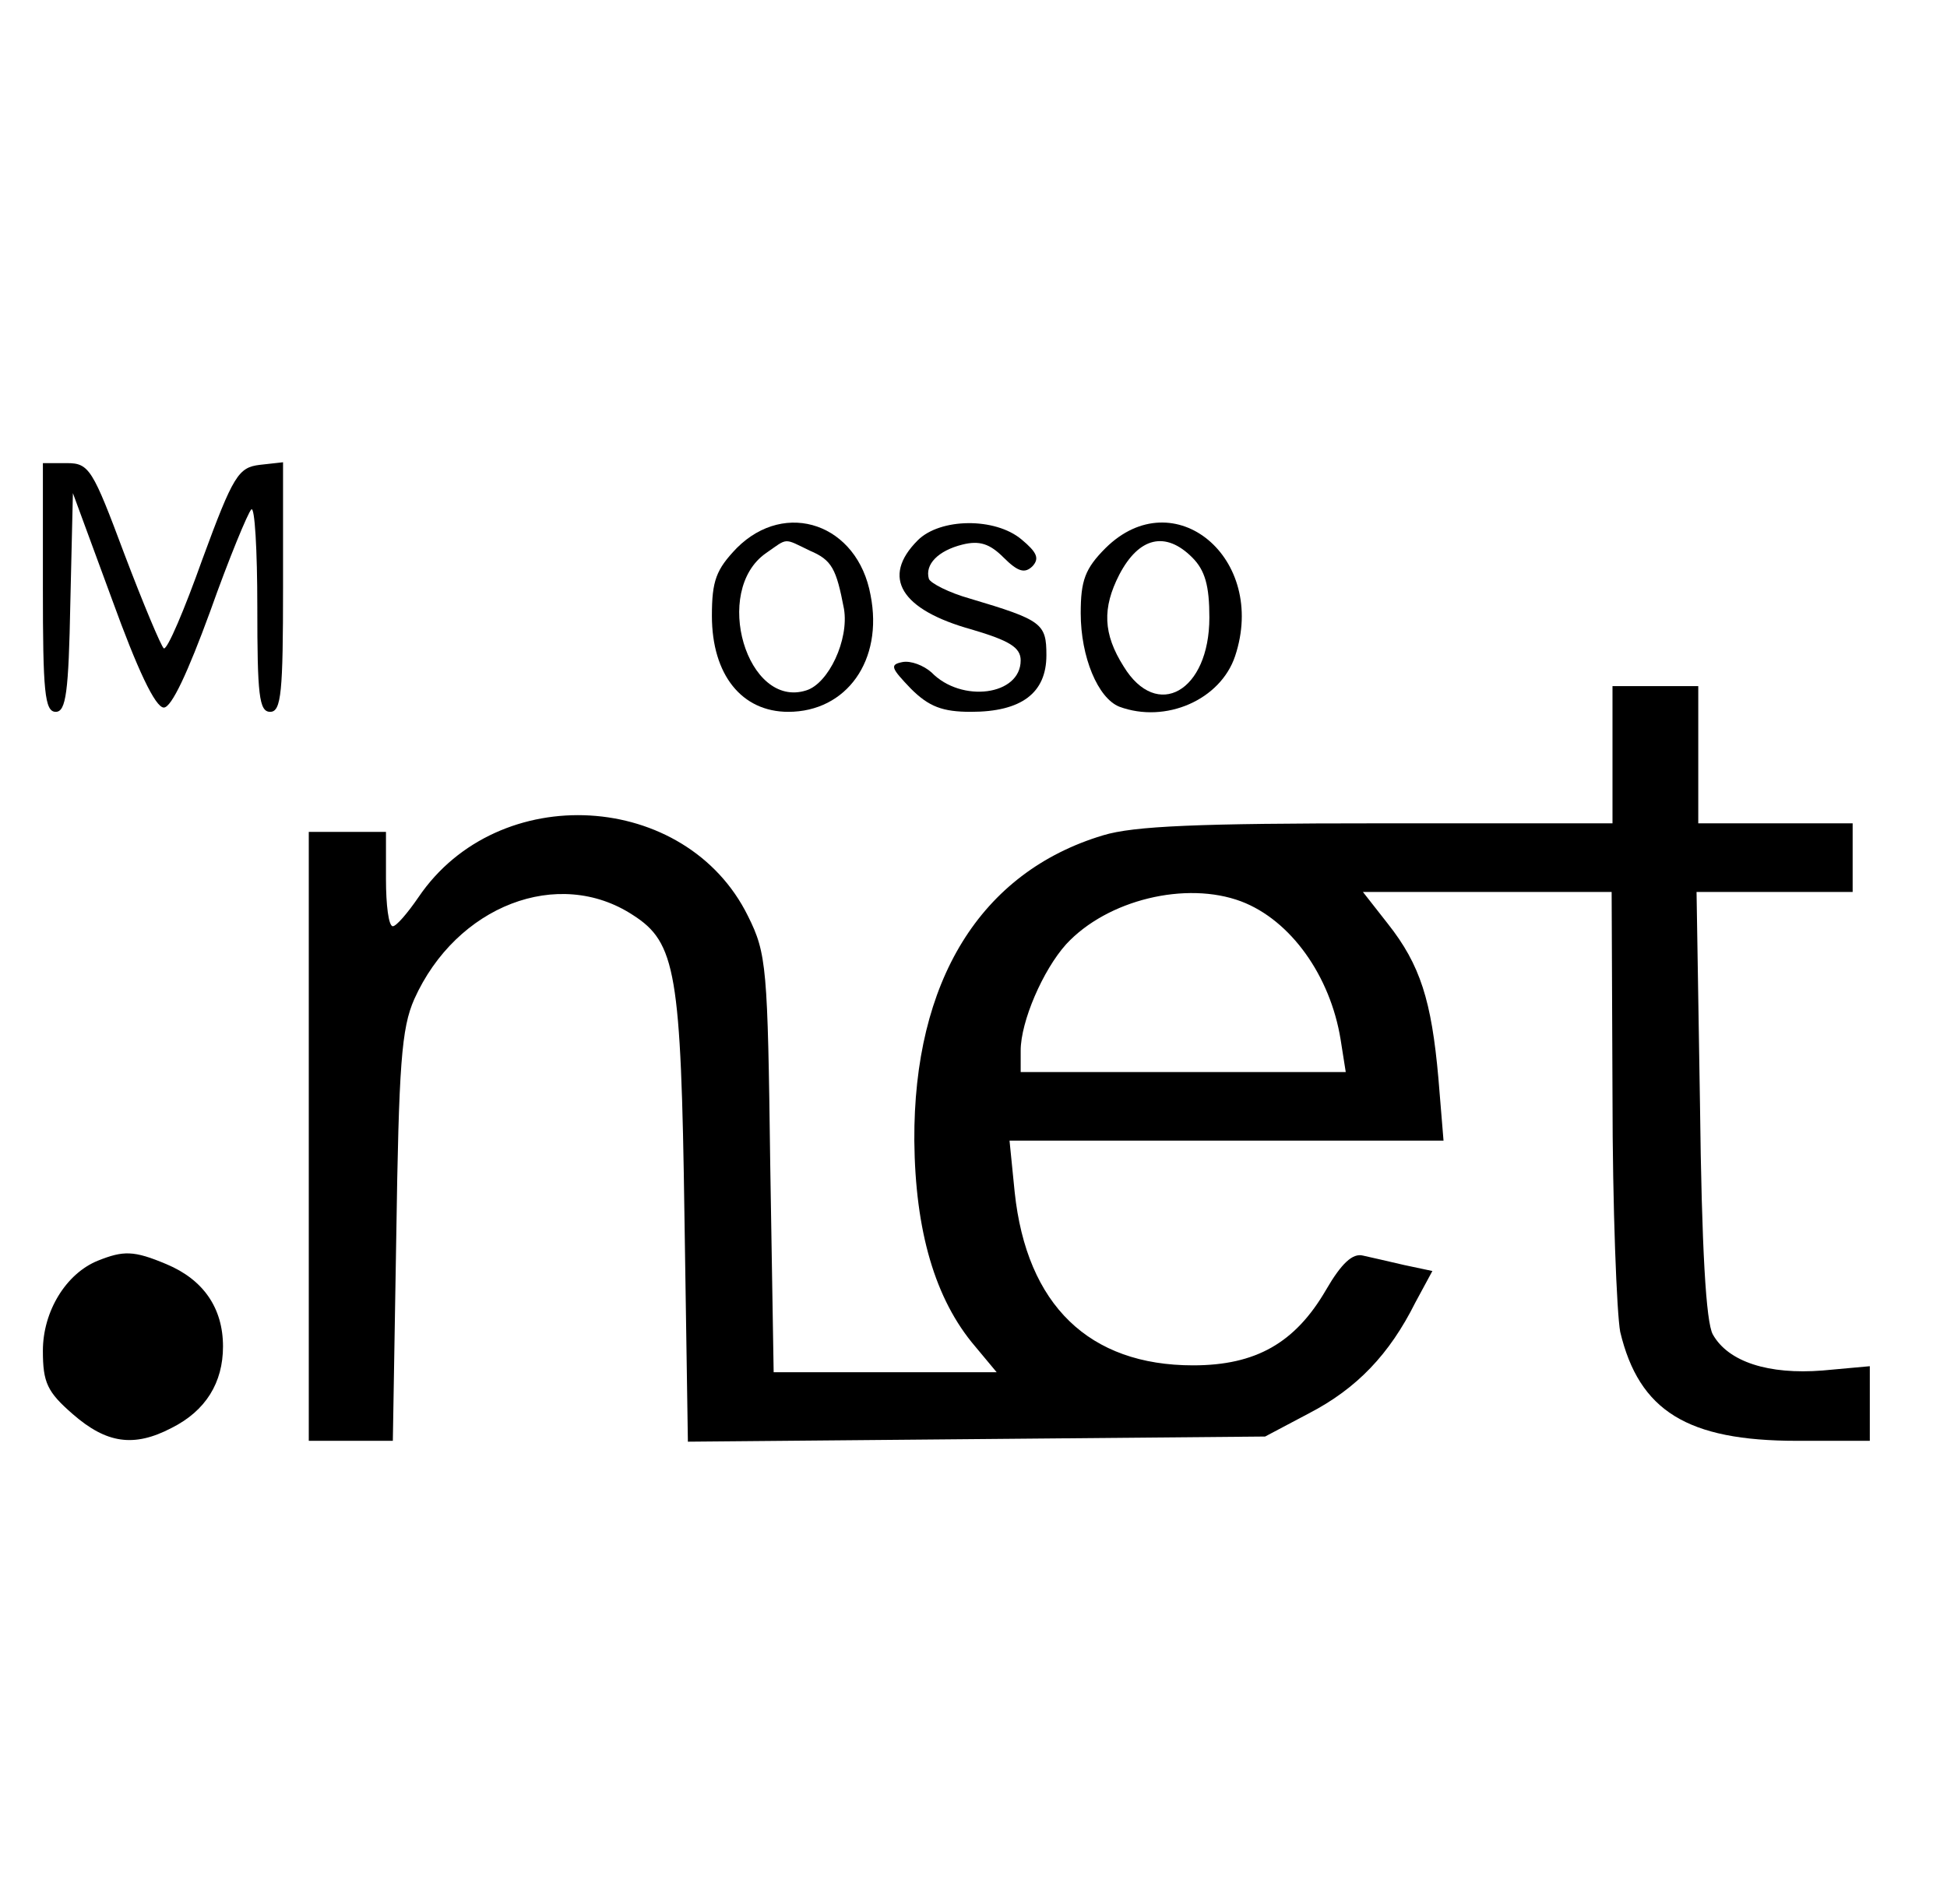 <?xml version="1.0" standalone="no"?>
<!DOCTYPE svg PUBLIC "-//W3C//DTD SVG 20010904//EN"
 "http://www.w3.org/TR/2001/REC-SVG-20010904/DTD/svg10.dtd">
<svg version="1.0" xmlns="http://www.w3.org/2000/svg"
 width="227pt" height="222pt" viewBox="0 0 227 222"
 preserveAspectRatio="xMidYMid meet">
<g transform="translate(0,222) scale(0.1,-0.1)"
fill="#000000" stroke="none">
<path d="M50 1535 c0 -121 2 -145 15 -145 12 0 15 23 17 127 l3 128 46 -125
c29 -80 50 -125 60 -125 9 0 28 41 54 112 22 62 44 115 48 119 4 4 7 -47 7
-114 0 -102 2 -122 15 -122 13 0 15 23 15 146 l0 145 -27 -3 c-25 -3 -31 -12
-67 -110 -21 -59 -41 -106 -45 -104 -3 2 -24 52 -46 110 -37 99 -41 106 -67
106 l-28 0 0 -145z"/>
<path d="M859 1581 c-24 -25 -29 -38 -29 -79 0 -69 35 -112 89 -112 68 0 111
60 96 136 -15 83 -99 112 -156 55z m85 -3 c26 -11 31 -21 40 -68 6 -36 -18
-87 -44 -95 -69 -22 -110 116 -47 160 26 18 20 18 51 3z"/>
<path d="M1070 1590 c-43 -43 -20 -81 63 -104 44 -13 57 -21 57 -36 0 -41 -69
-50 -104 -14 -9 8 -24 14 -34 12 -15 -3 -13 -7 10 -31 21 -21 37 -27 70 -27
59 0 88 22 88 66 0 37 -5 41 -89 66 -25 7 -46 18 -48 23 -5 17 11 33 39 40 20
5 32 1 48 -15 17 -17 25 -19 34 -10 8 9 5 16 -13 31 -31 26 -95 25 -121 -1z"/>
<path d="M1289 1581 c-24 -24 -29 -38 -29 -76 0 -51 20 -99 45 -109 54 -20
118 8 135 59 38 114 -71 205 -151 126z m101 -11 c15 -15 20 -33 20 -70 0 -86
-61 -121 -100 -57 -24 38 -25 68 -5 107 23 44 54 51 85 20z"/>
<path d="M1880 1340 l0 -80 -273 0 c-209 0 -285 -3 -321 -14 -143 -43 -221
-170 -220 -356 1 -105 24 -185 71 -240 l25 -30 -130 0 -130 0 -4 243 c-3 229
-4 245 -26 289 -72 146 -291 159 -384 22 -13 -19 -26 -34 -30 -34 -5 0 -8 25
-8 55 l0 55 -45 0 -45 0 0 -355 0 -355 49 0 49 0 4 238 c3 201 6 243 21 277
49 109 168 155 255 98 50 -32 56 -67 60 -351 l4 -263 336 3 337 3 51 27 c56
29 94 69 124 129 l20 37 -33 7 c-17 4 -39 9 -48 11 -12 3 -25 -9 -43 -40 -36
-62 -82 -88 -155 -88 -121 0 -194 70 -208 202 l-6 60 253 0 253 0 -6 73 c-8
90 -21 132 -59 180 l-29 37 145 0 145 0 1 -237 c0 -131 5 -255 9 -276 22 -92
78 -127 206 -127 l85 0 0 43 0 44 -55 -5 c-63 -5 -110 10 -128 42 -8 14 -13
100 -15 269 l-4 247 91 0 91 0 0 40 0 40 -90 0 -90 0 0 80 0 80 -50 0 -50 0 0
-80z m-433 -171 c58 -22 104 -87 116 -161 l6 -38 -190 0 -189 0 0 25 c0 34 26
94 53 124 48 52 140 74 204 50z"/>
<path d="M114 750 c-37 -15 -64 -59 -64 -105 0 -37 5 -48 35 -74 39 -34 71
-39 115 -16 40 20 60 53 60 95 0 45 -23 78 -66 96 -38 16 -50 16 -80 4z"/>
</g>
</svg>
